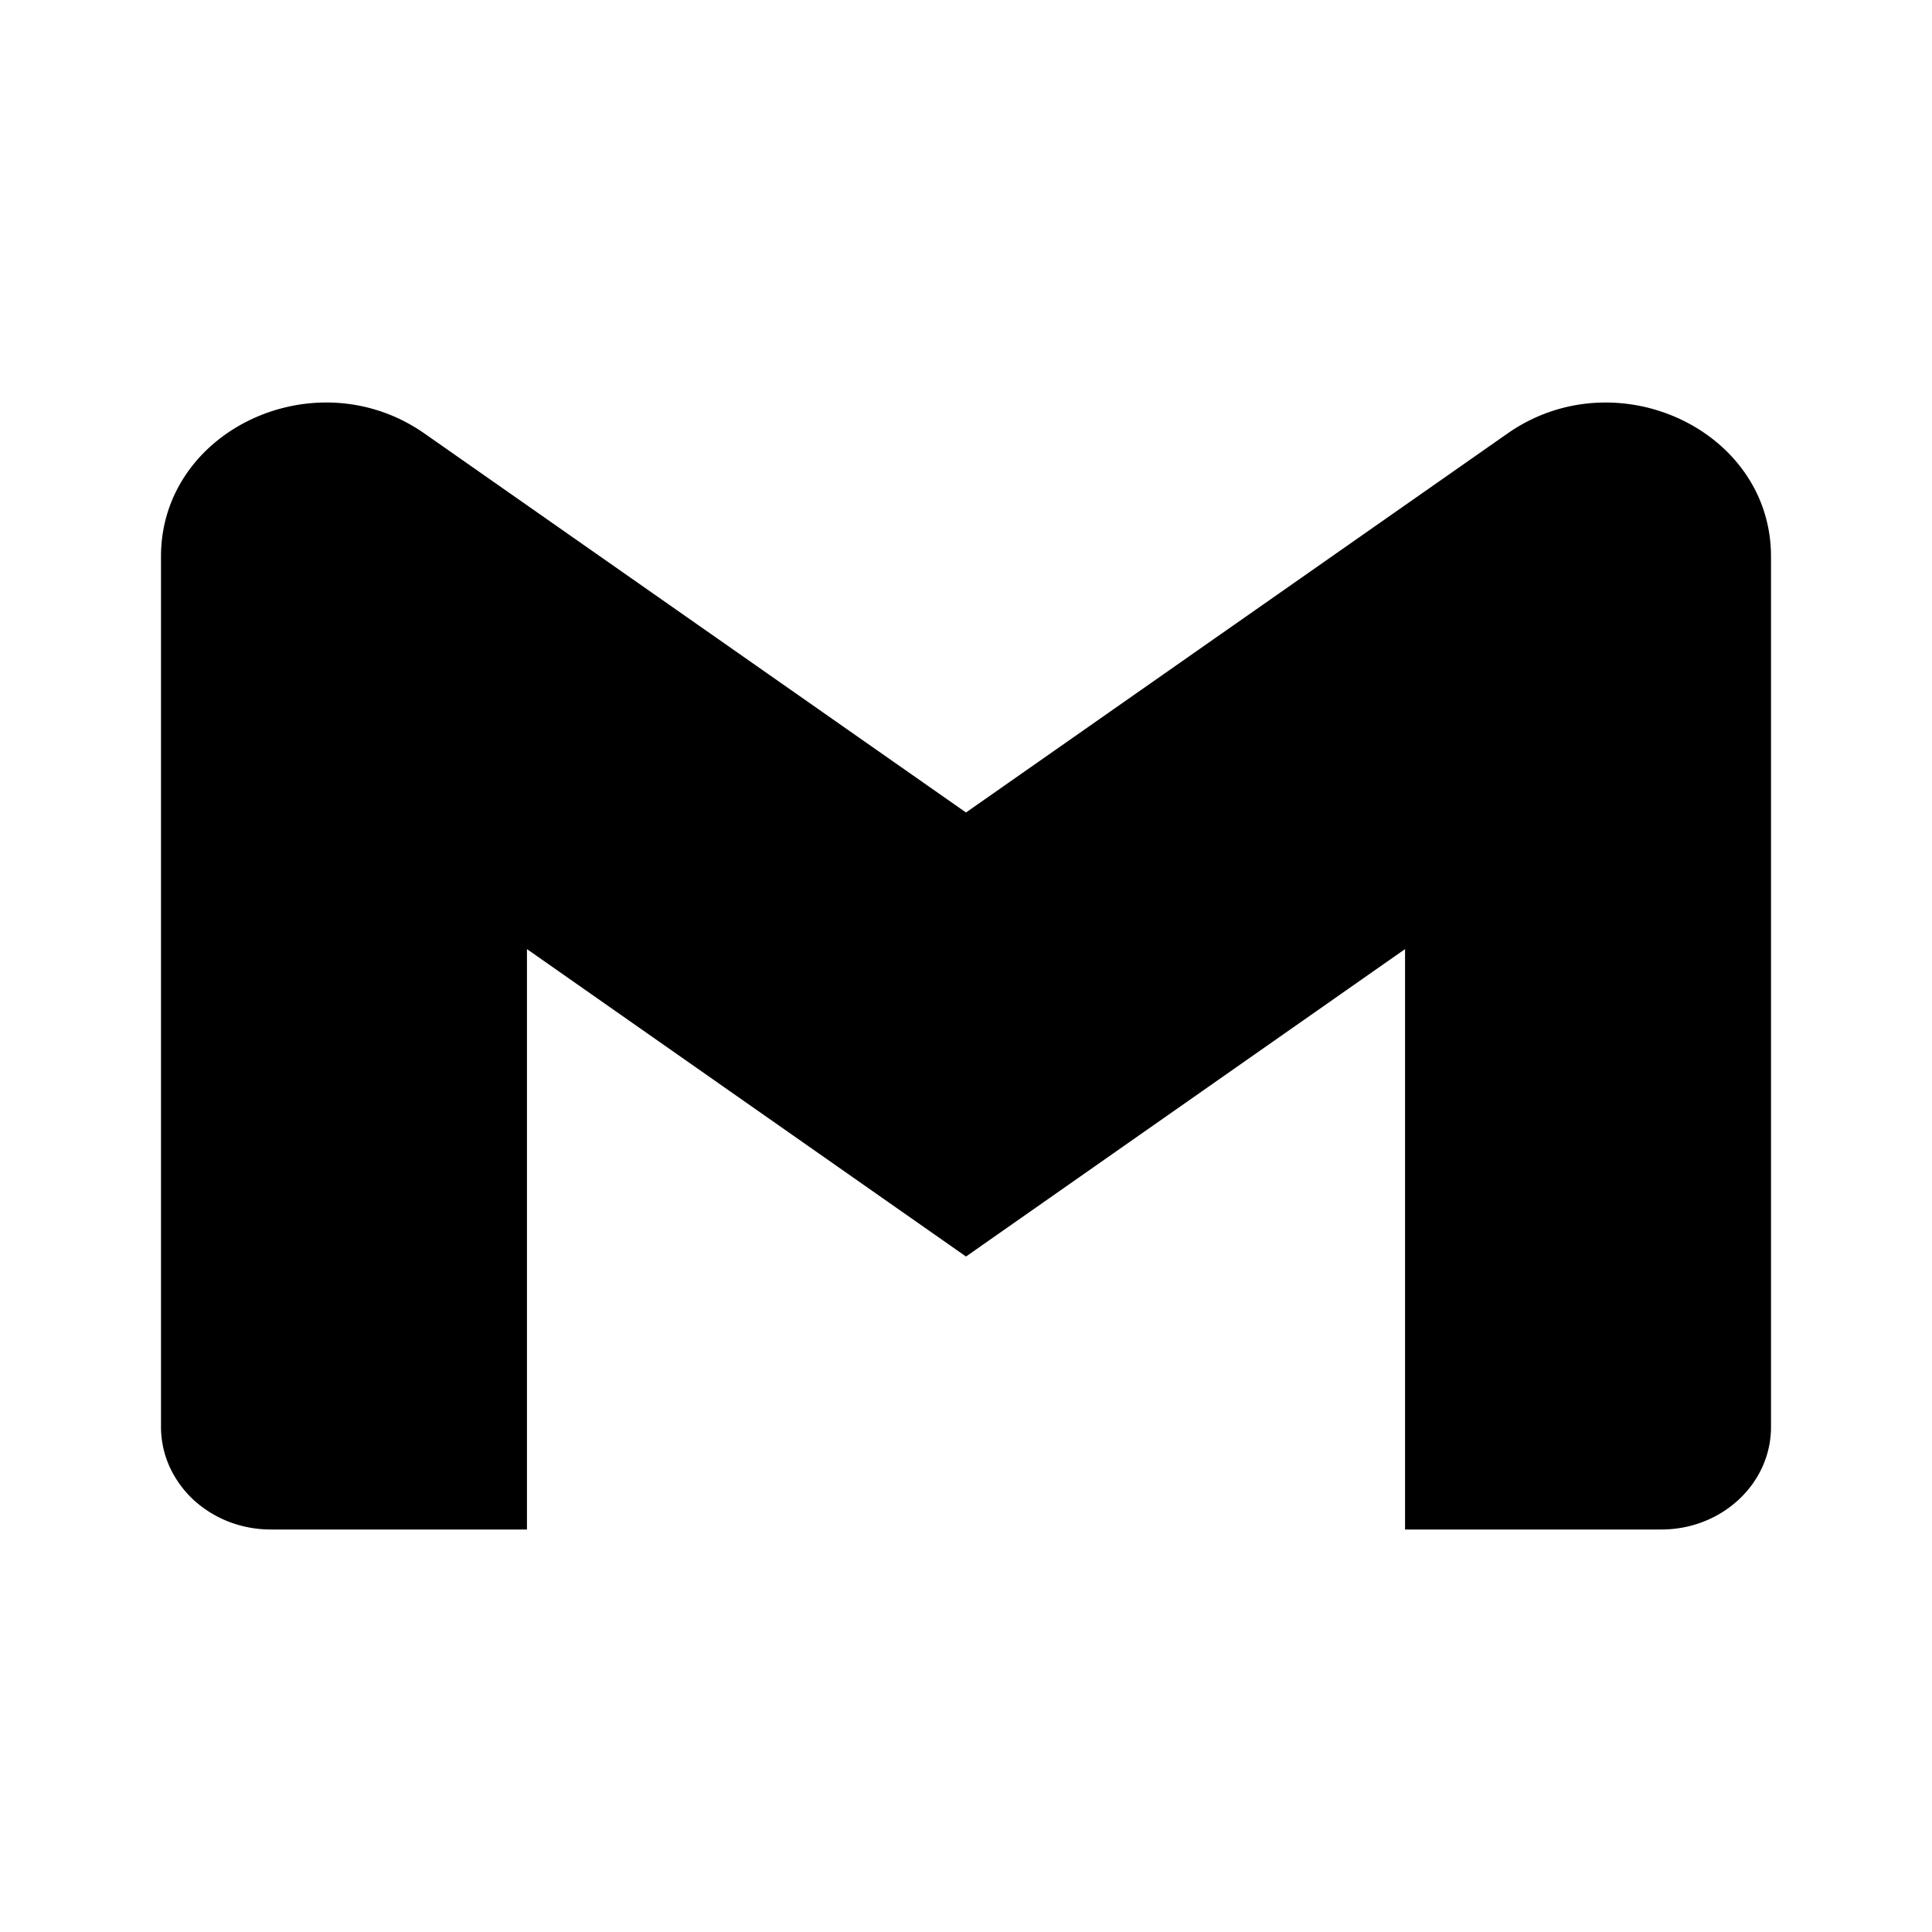 <svg xmlns="http://www.w3.org/2000/svg" width="24" height="24" fill="none" viewBox="0 0 24 24"><path fill="#000" d="M22 6.912v10.815C22 18.43 21.39 19 20.637 19h-3.183v-7.21L12 15.609 6.546 11.79V19H3.363c-.179 0-.356-.033-.522-.097a1.4 1.4 0 0 1-.442-.276 1.3 1.3 0 0 1-.295-.413A1.2 1.2 0 0 1 2 17.727V6.912c0-1.573 1.924-2.47 3.273-1.527L12 10.093l6.727-4.708C20.075 4.442 22 5.34 22 6.912"/></svg>